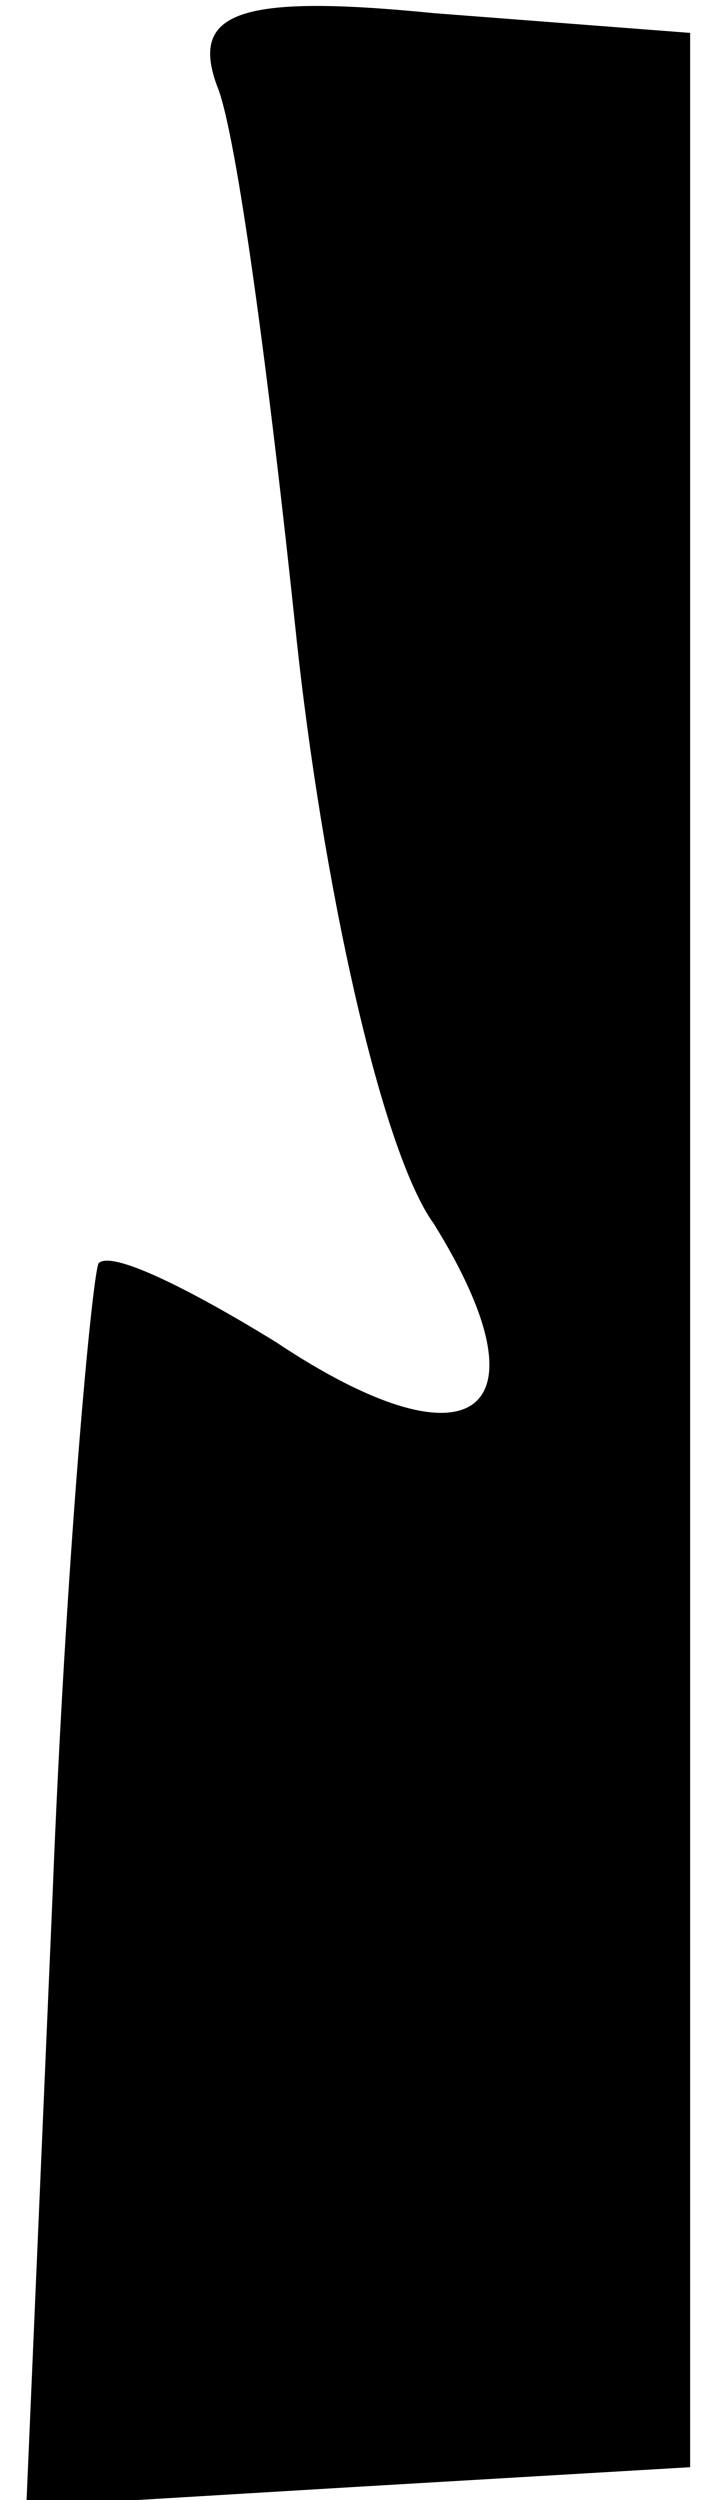 <?xml version="1.0" standalone="no"?>
<!DOCTYPE svg PUBLIC "-//W3C//DTD SVG 20010904//EN"
 "http://www.w3.org/TR/2001/REC-SVG-20010904/DTD/svg10.dtd">
<svg version="1.0" xmlns="http://www.w3.org/2000/svg"
 width="11pt" height="38pt" viewBox="0 0 11 38"
 preserveAspectRatio="xMidYMid meet">
<g transform="translate(0,38) scale(0.1,-0.1)"
fill="#000000" stroke="none">
<path fill="#000000" stroke="none" d="M33 367 c3 -7 8 -45 12 -83 4 -38 13
-79 21 -90 18 -29 6 -38 -24 -18 -13 8 -25 14 -27 12 -1 -2 -5 -45 -7 -96 l-4
-93 50 3 51 3 0 185 0 185 -39 3 c-30 3 -37 0 -33 -11z"/>
</g>
</svg>
